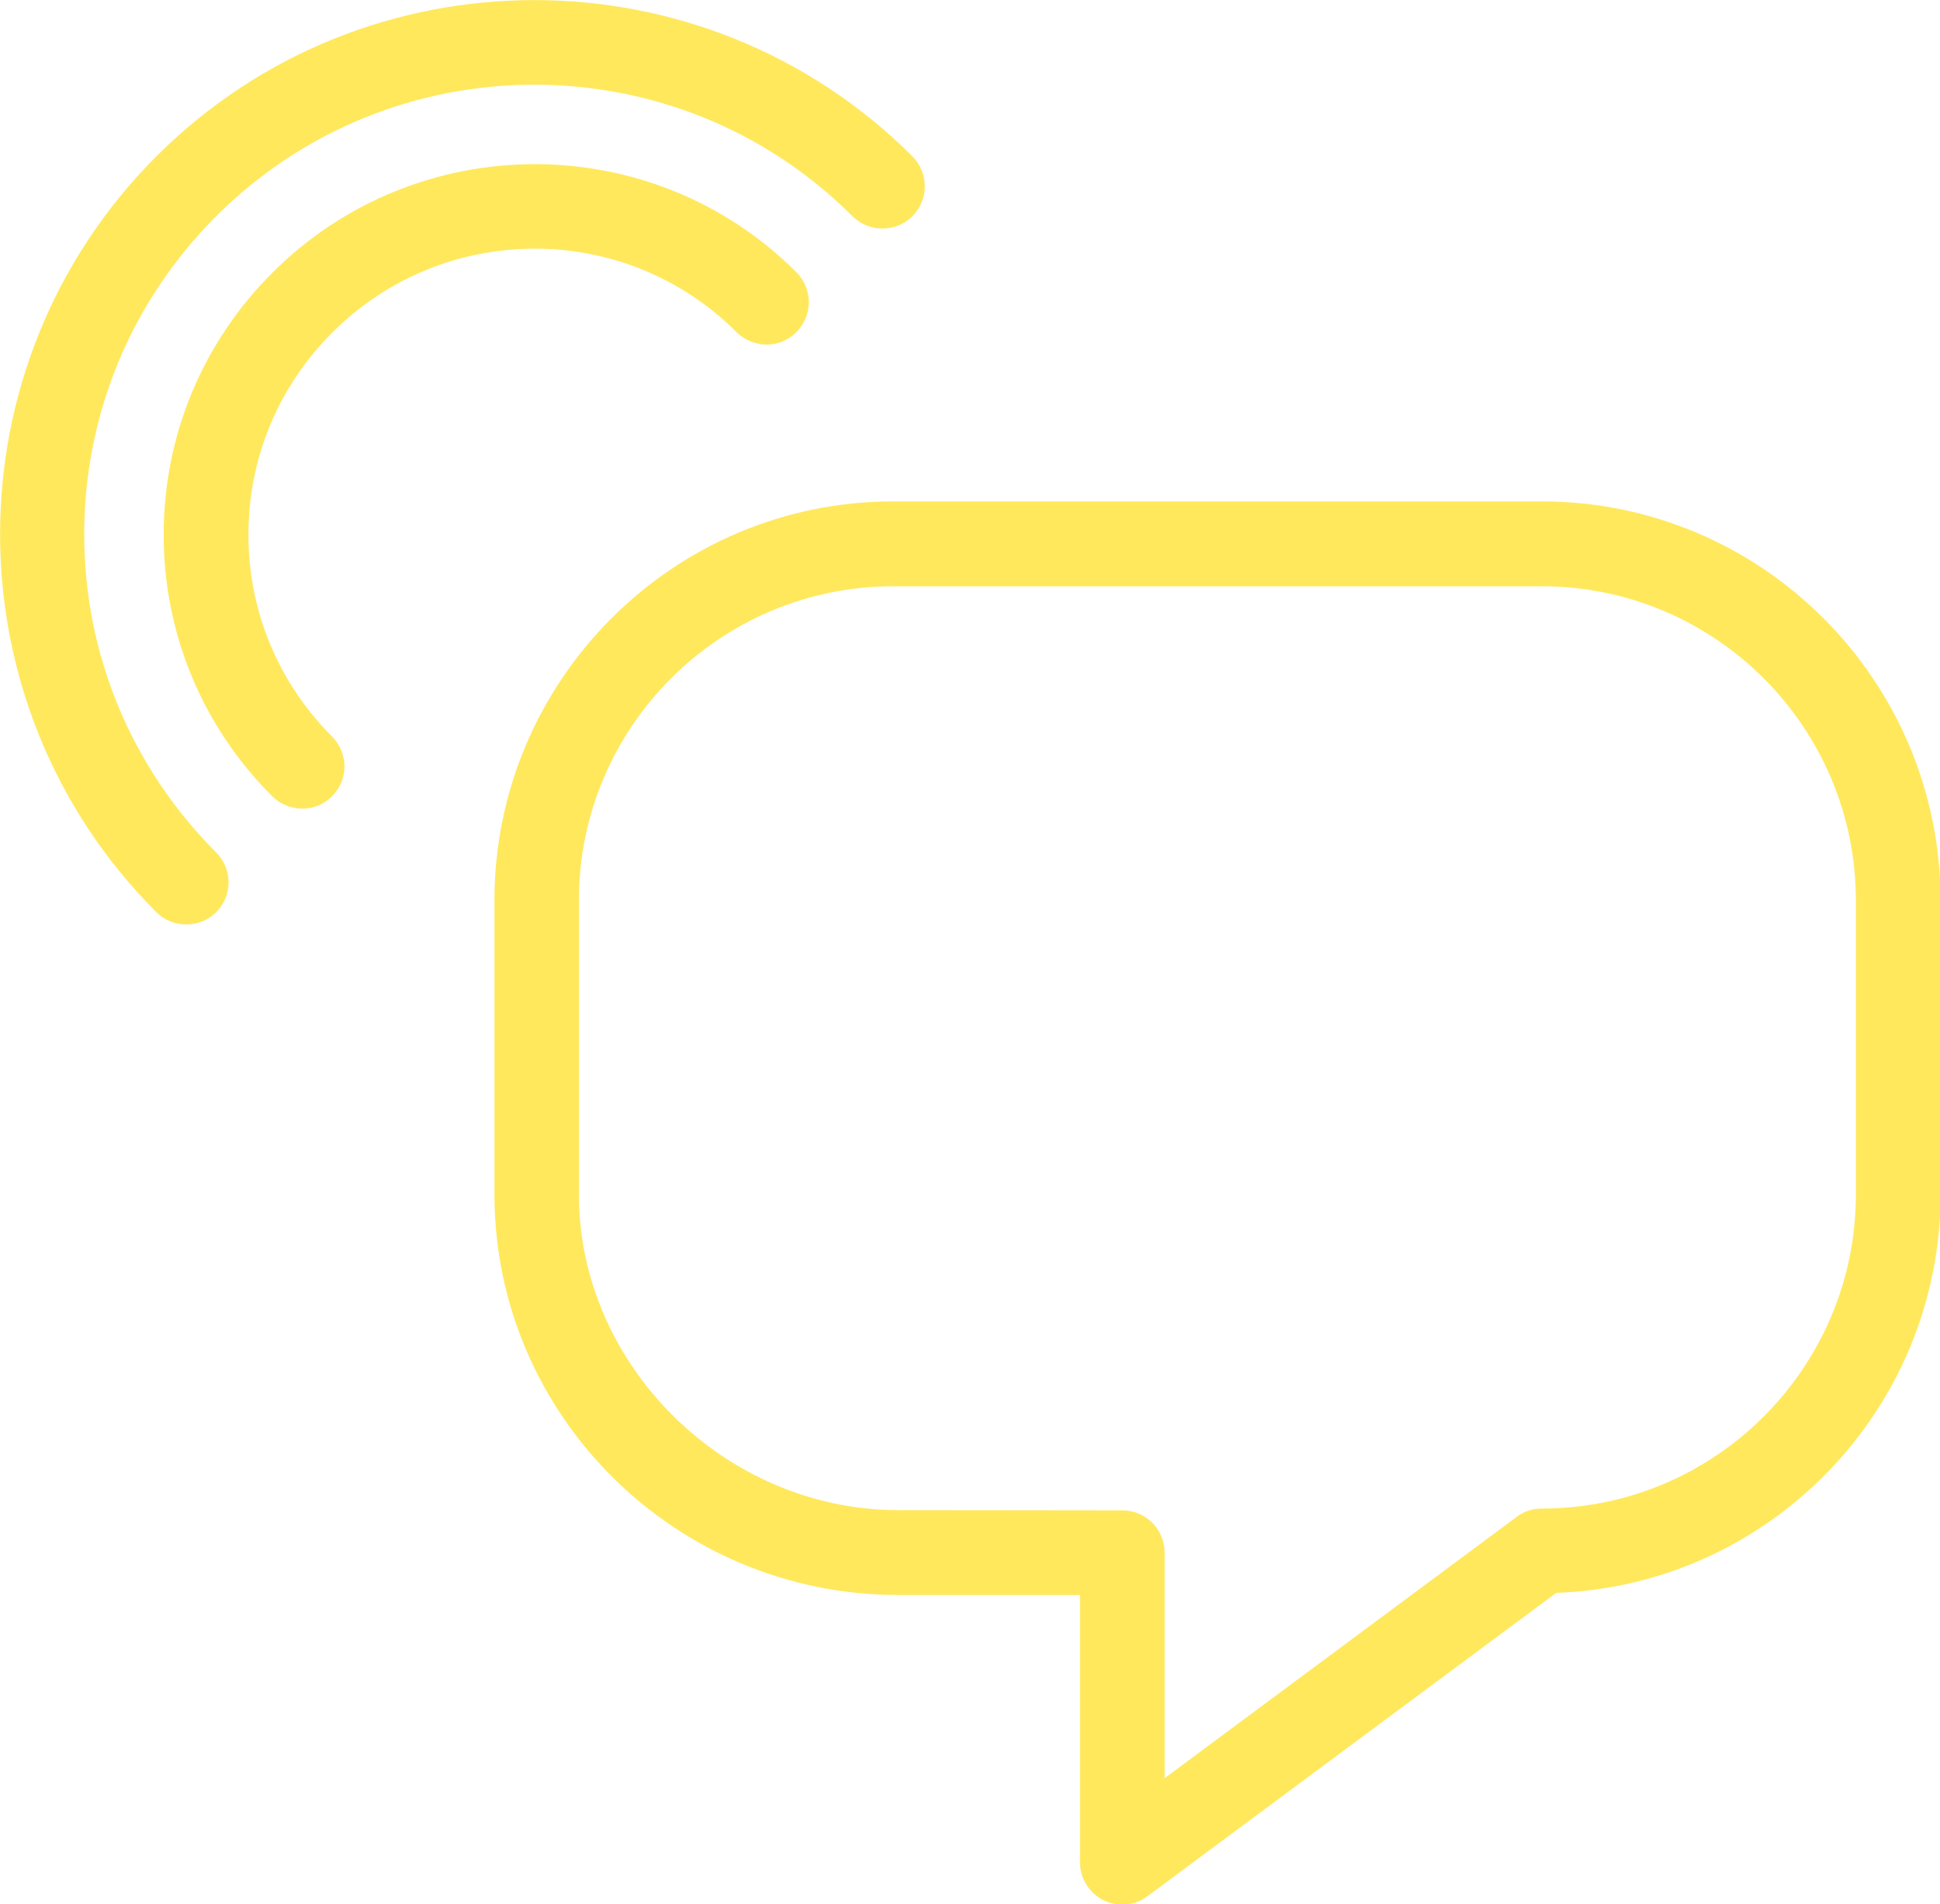 <svg viewBox="0.737 -0.446 157.788 154.893" xmlns="http://www.w3.org/2000/svg">
  <path d="M55.674 85.49c-0.246 0-0.482-0.061-0.711-0.166-0.529-0.268-0.871-0.813-0.871-1.408v-9.964H47.32c-8.295 0-15.044-6.701-15.044-14.929V48.072c0-8.197 6.66-14.871 14.856-14.871h24.166c8.196 0 14.856 6.674 14.856 14.871v10.952c0 8.017-6.379 14.565-14.32 14.85L56.607 85.176C56.331 85.385 56.007 85.49 55.674 85.49zM47.133 36.364c-6.465 0-11.711 5.254-11.711 11.708v10.952c0 6.373 5.449 11.766 11.906 11.766l8.349 0.009c0.865 0 1.568 0.71 1.568 1.572v8.407l13.112-9.732c0.271-0.218 0.604-0.314 0.94-0.314 6.457 0 11.703-5.252 11.703-11.705V48.072c0-6.454-5.246-11.708-11.703-11.708H47.133z" fill="#ffe85c" data-fill-palette-color="accent" transform="matrix(2.183, 0, 0, 2.183, -29.506, -32.136)"/>
  <path d="M20.795 48.966c-0.409 0-0.811-0.149-1.115-0.457-7.764-7.768-7.764-20.402 0-28.167 7.765-7.763 20.395-7.763 28.169 0 0.614 0.62 0.614 1.615 0 2.232-0.612 0.612-1.62 0.612-2.234 0-6.533-6.535-17.175-6.535-23.707 0-3.164 3.164-4.916 7.383-4.916 11.85 0 4.478 1.752 8.688 4.916 11.858 0.616 0.618 0.616 1.606 0 2.227C21.603 48.816 21.198 48.966 20.795 48.966zM25.121 44.648c-0.416 0-0.814-0.149-1.125-0.46-2.609-2.606-4.05-6.081-4.044-9.765 0.005-3.678 1.444-7.138 4.055-9.749 5.393-5.382 14.143-5.388 19.518-0.013 0.617 0.616 0.617 1.608 0 2.234-0.619 0.616-1.6 0.616-2.227 0-4.151-4.154-10.9-4.15-15.062 0.012-2.012 2.008-3.126 4.68-3.126 7.524-0.005 2.843 1.104 5.512 3.113 7.53 0.616 0.615 0.622 1.612 0 2.226C25.926 44.499 25.52 44.648 25.121 44.648z" fill="#ffe85c" data-fill-palette-color="accent" transform="matrix(2.183, 0, 0, 2.183, -29.506, -32.136)"/>
</svg>
